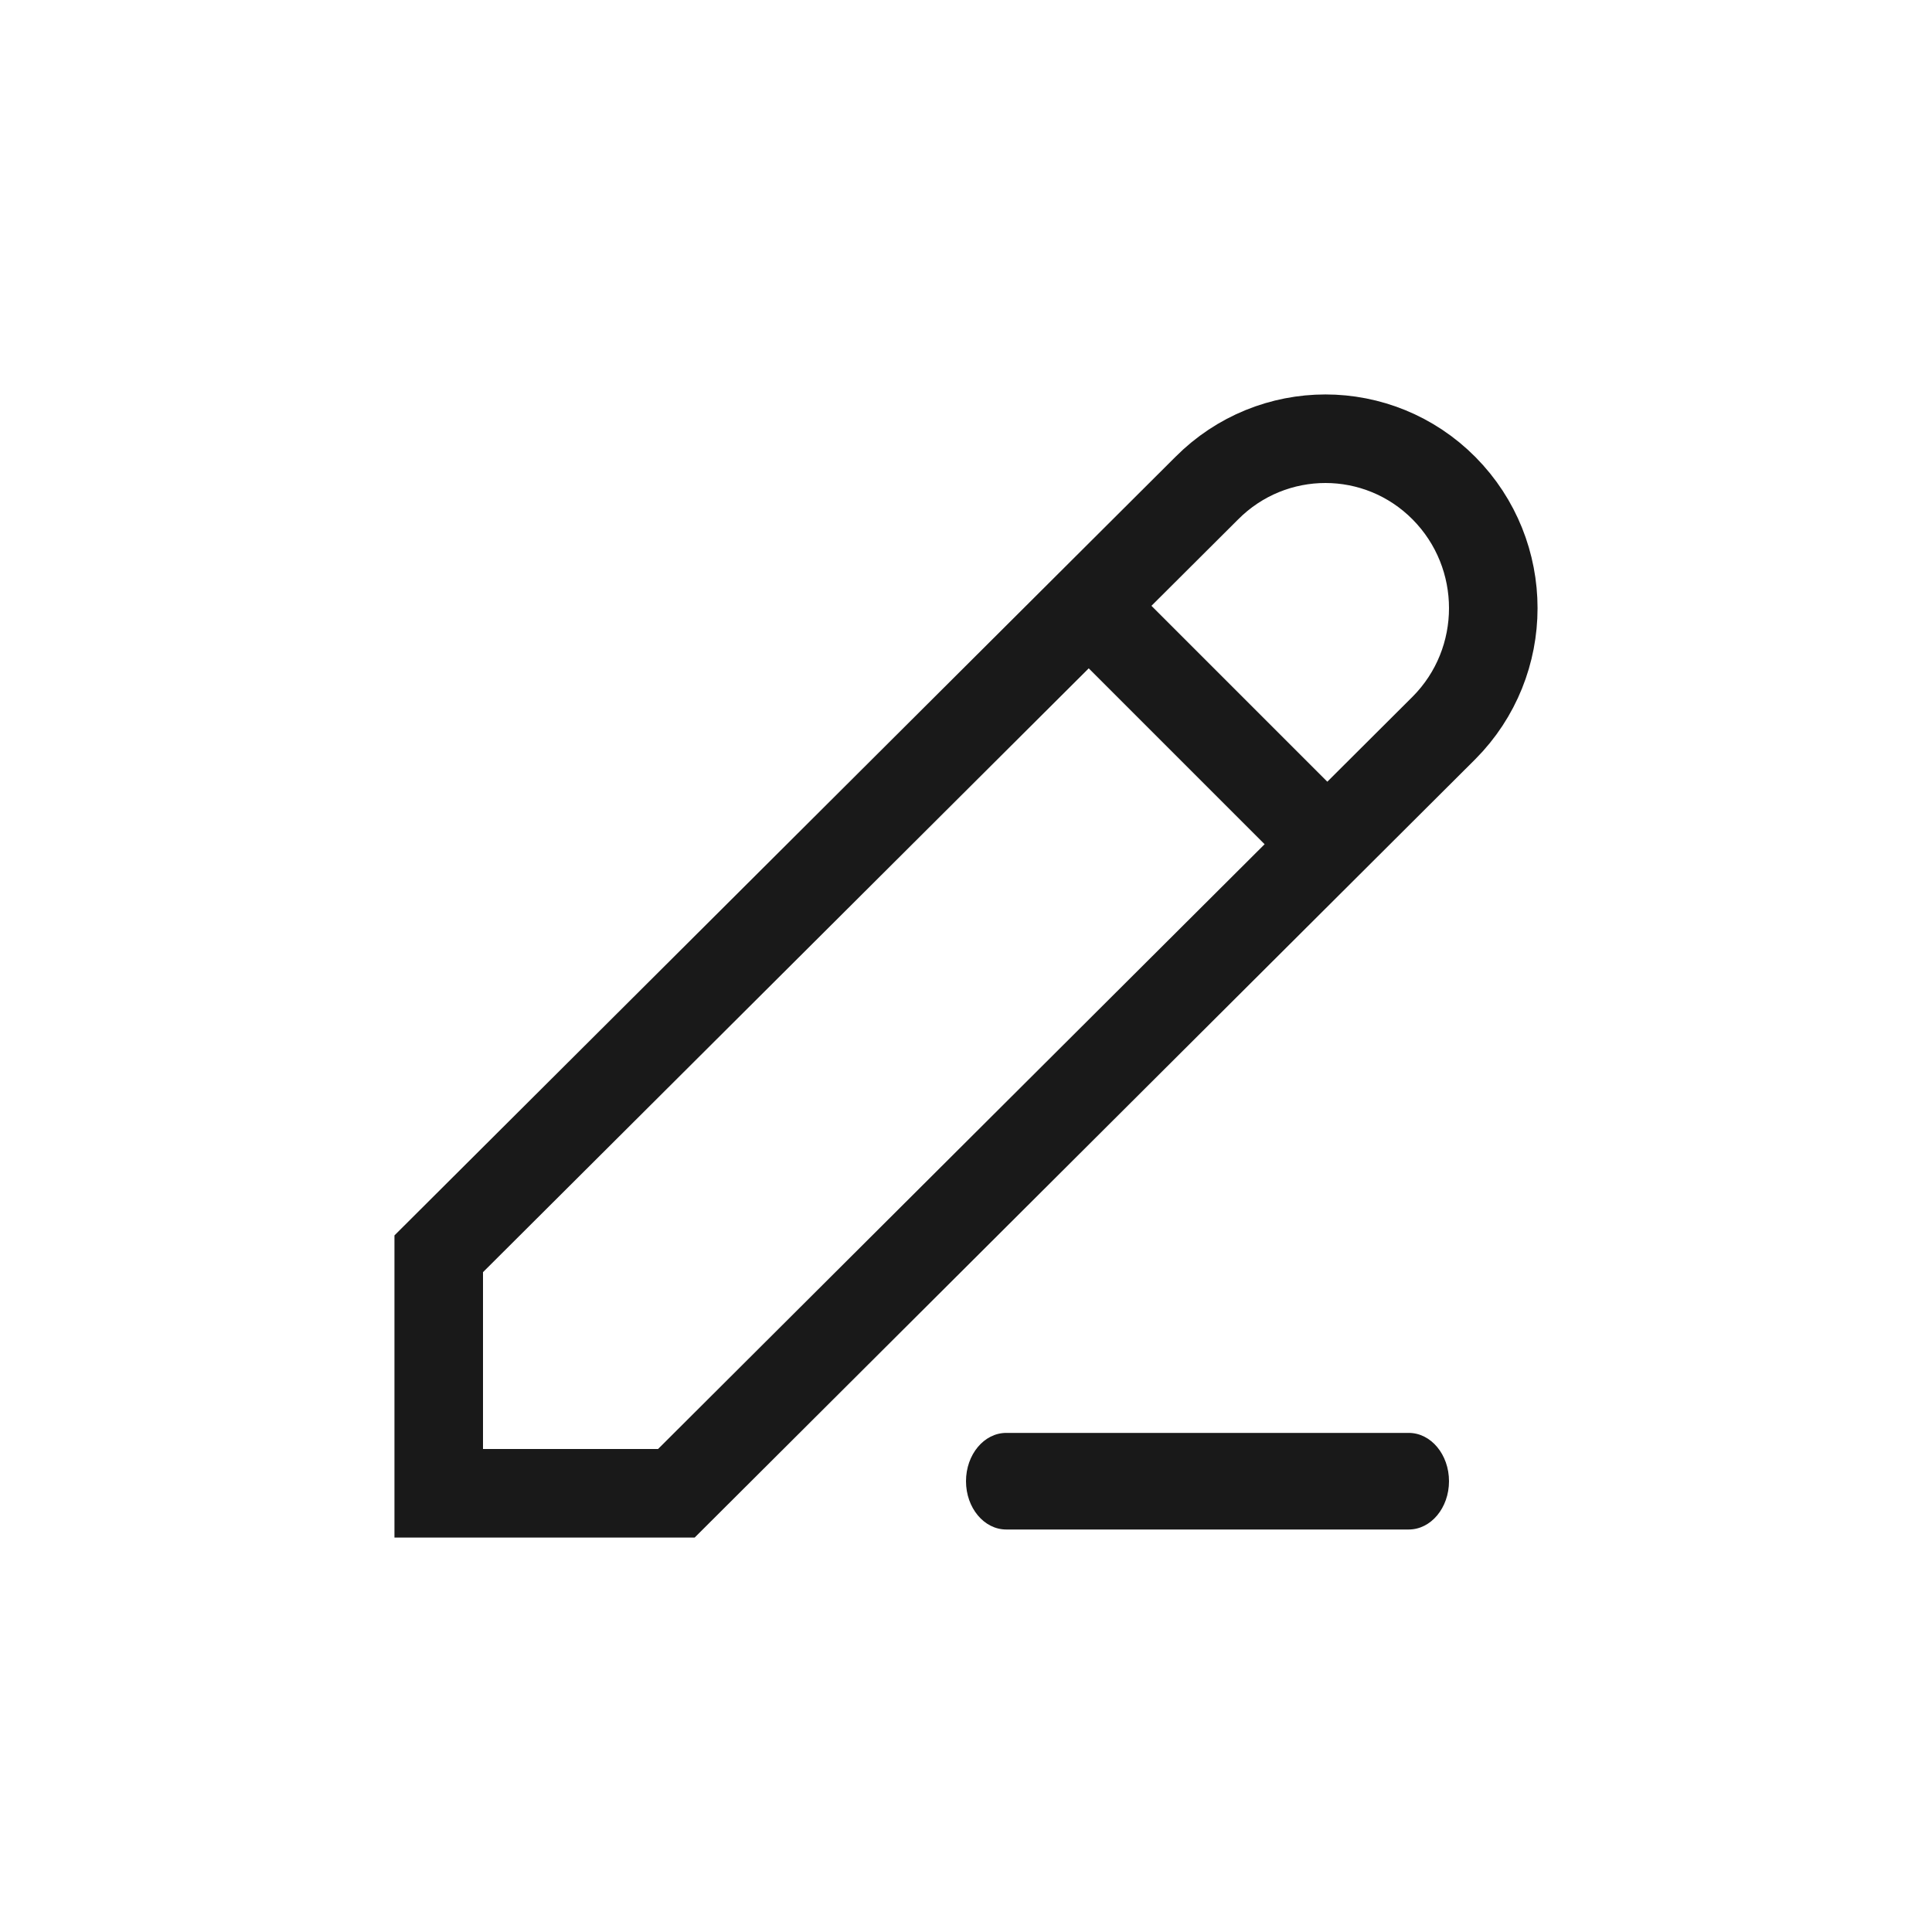 <svg fill="none" height="24" viewBox="0 0 24 24" width="24" xmlns="http://www.w3.org/2000/svg"><path d="m16.465 5.45c.533 0 1.067.206 1.473.615.408.412.612.951.612 1.49-0.0.539-.205 1.078-.612 1.487l-9.536 9.508h-2.952v-2.975l9.541-9.511c.407-.409.941-.614 1.474-.614z" stroke="#191919" stroke-width="1.1"/><path d="m13.5 7.5 3 3" stroke="#191919" stroke-width="1.1"/><path d="m17.5 17.8h-5c-.276 0-.5.269-.5.6s.224.6.5.6h5c.276 0 .5-.269.5-.6s-.224-.6-.5-.6z" fill="#191919"/></svg>